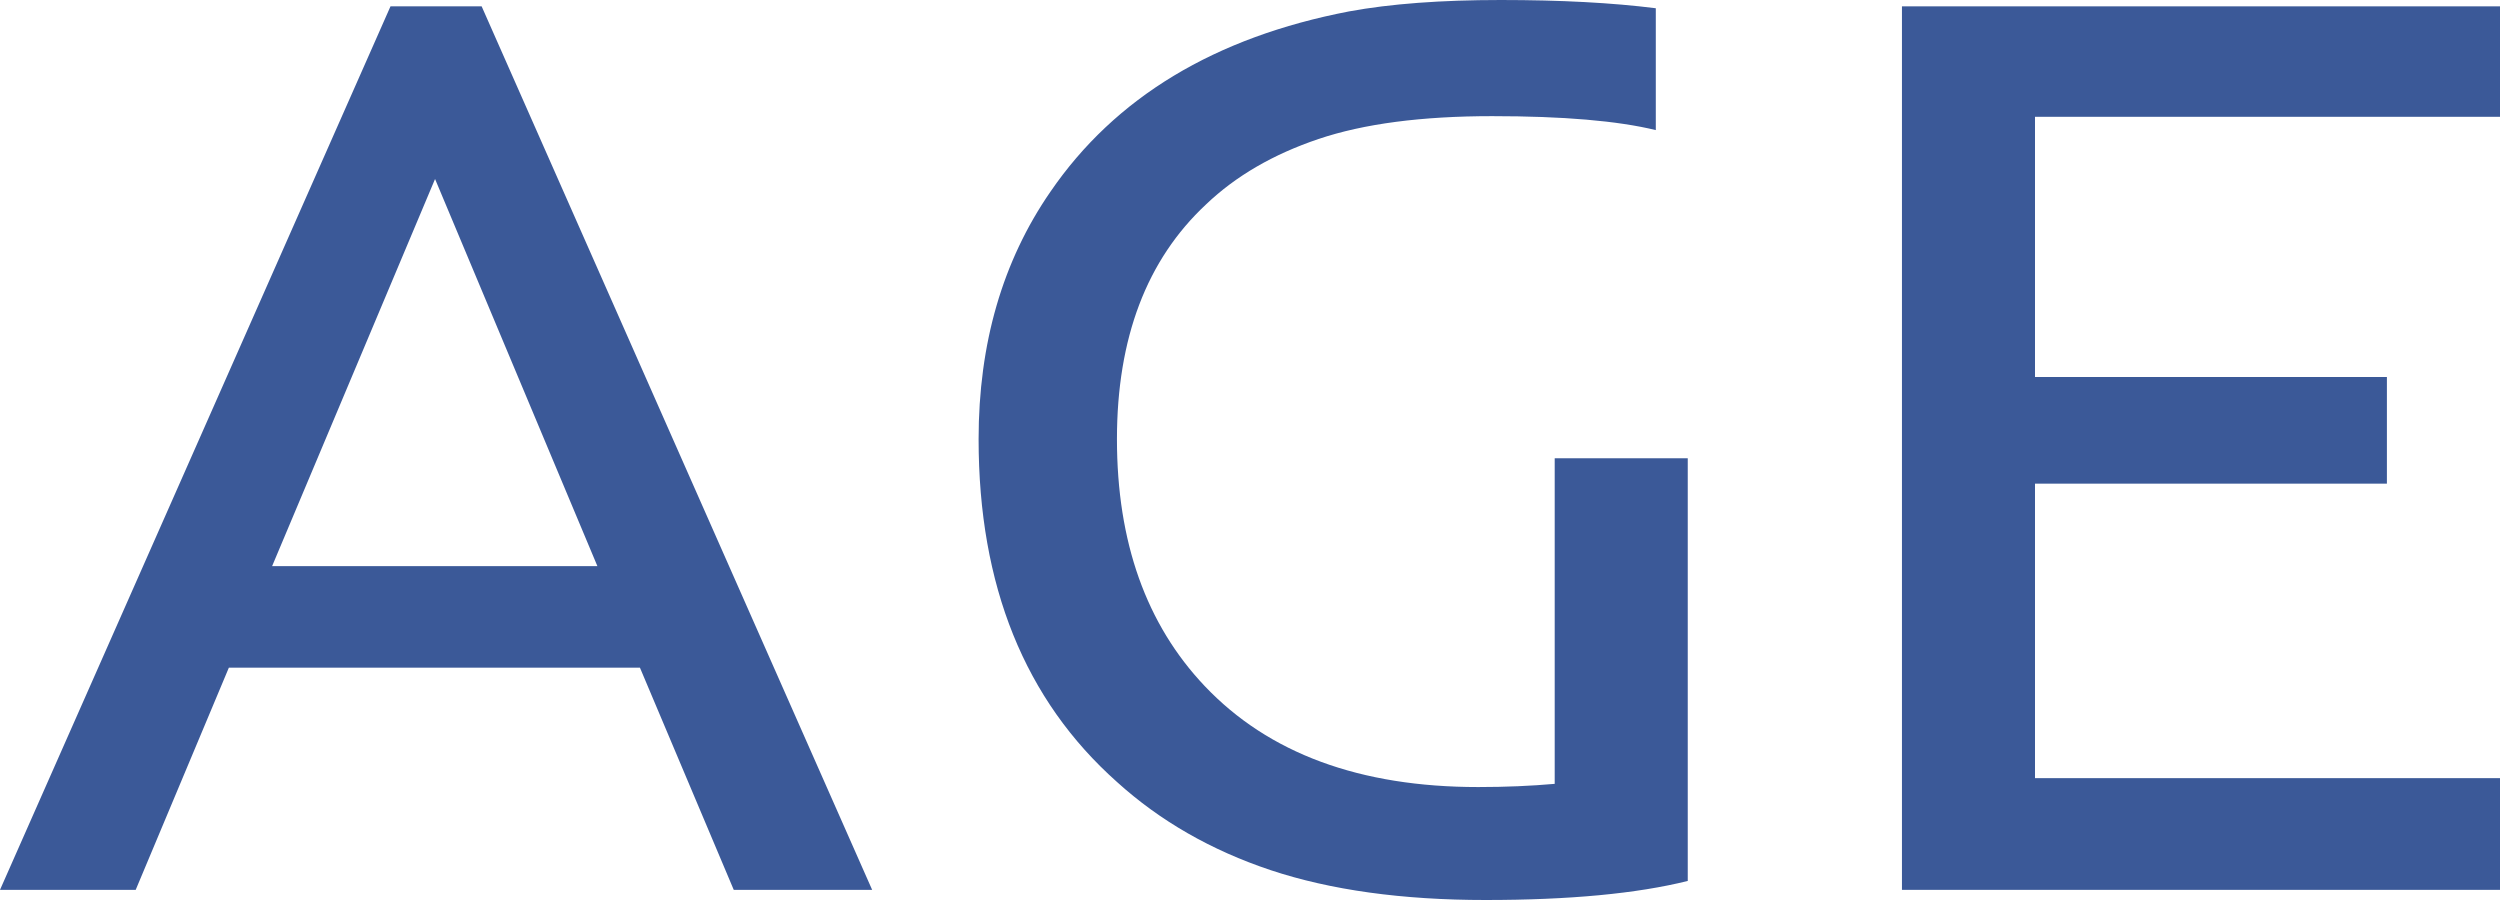 <svg width="50" height="18" viewBox="0 0 50 18" fill="none" xmlns="http://www.w3.org/2000/svg">
<path d="M7.81 0.127H9.633L17.443 17.797H14.675L12.799 13.354H4.577L2.714 17.797H0L7.81 0.127ZM11.948 11.323L8.701 3.58L5.442 11.323H11.948Z" fill="#3B5998"/>
<path d="M33.755 17.619C32.735 17.873 31.386 18 29.71 18C28.042 18 26.61 17.801 25.413 17.403C24.224 17.006 23.199 16.418 22.339 15.639C20.494 13.997 19.572 11.712 19.572 8.784C19.572 6.872 20.051 5.221 21.009 3.834C22.303 1.946 24.295 0.745 26.982 0.228C27.807 0.076 28.819 0 30.016 0C31.213 0 32.247 0.055 33.116 0.165V2.602C32.353 2.416 31.262 2.323 29.843 2.323C28.433 2.323 27.275 2.475 26.37 2.78C25.466 3.085 24.716 3.52 24.122 4.087C22.933 5.196 22.339 6.762 22.339 8.784C22.339 10.841 22.924 12.487 24.095 13.722C25.372 15.068 27.195 15.741 29.564 15.741C30.113 15.741 30.624 15.719 31.094 15.677V9.165H33.755V17.619Z" fill="#3B5998"/>
<path d="M38.039 0.127H50V2.336H40.7V7.54H47.738V9.673H40.7V15.563H50V17.797H38.039V0.127Z" fill="#3B5998"/>
</svg>
